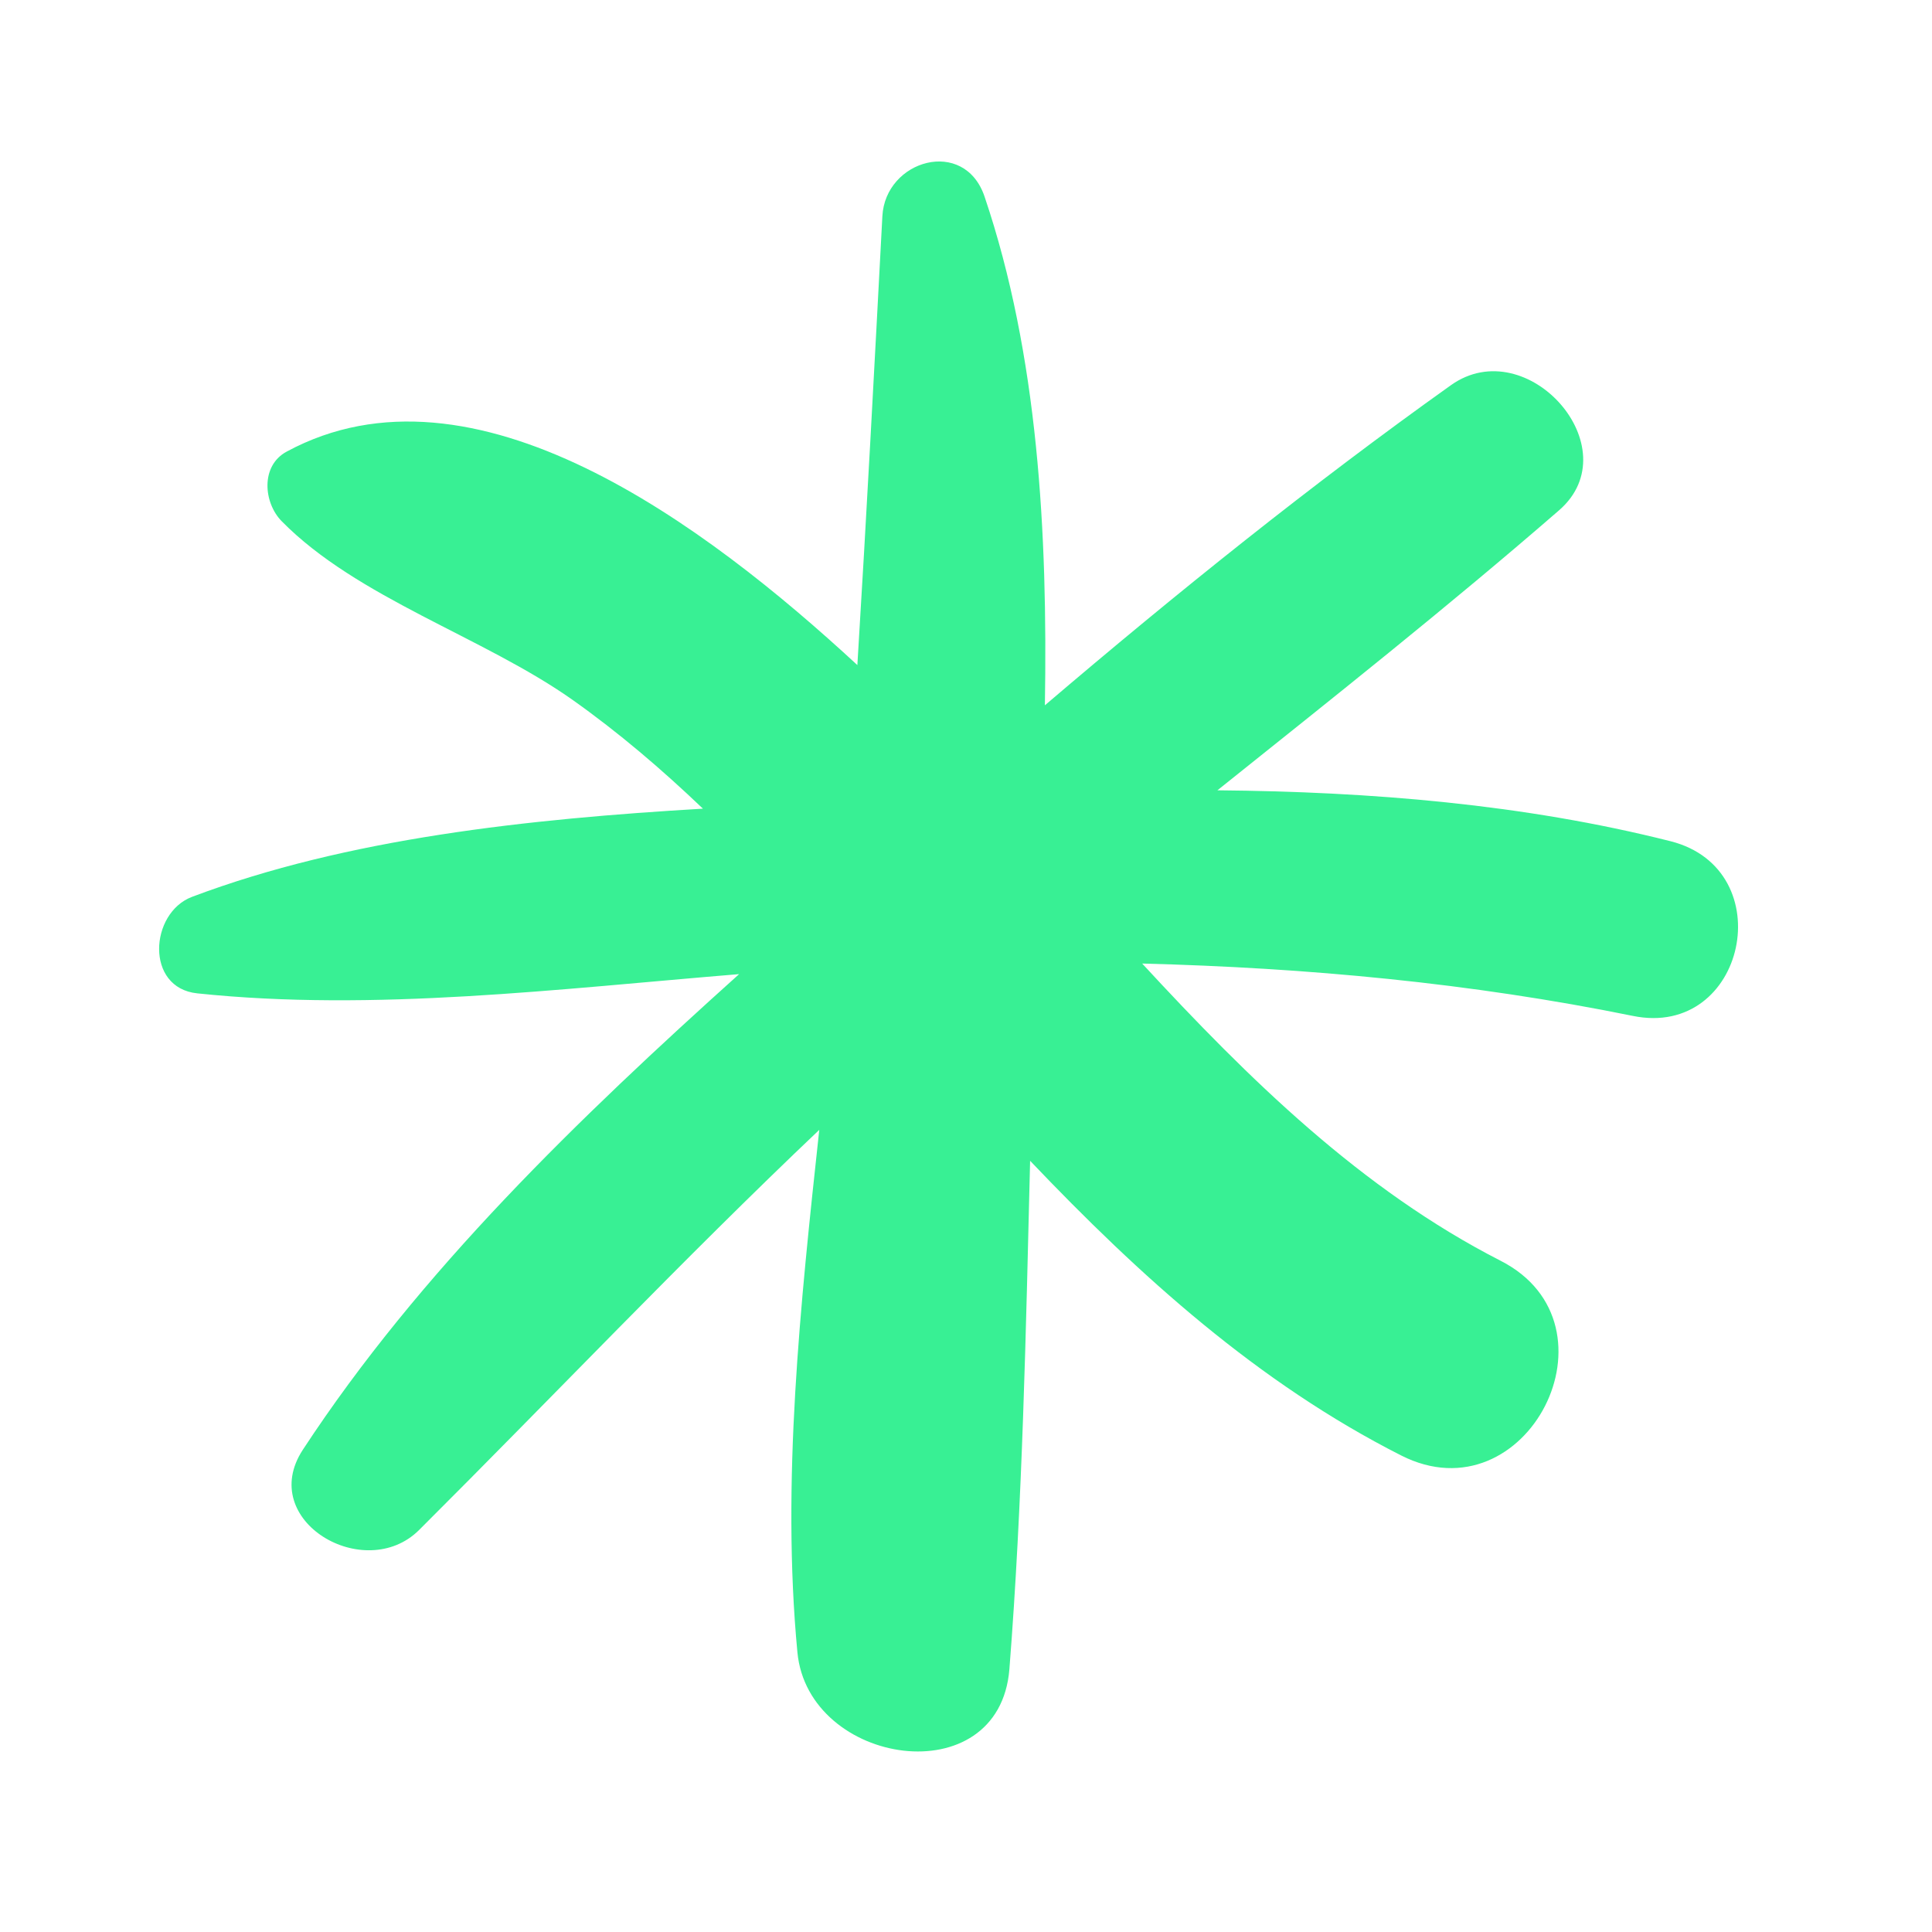 <svg xmlns="http://www.w3.org/2000/svg" xmlns:xlink="http://www.w3.org/1999/xlink" width="500" zoomAndPan="magnify" viewBox="0 0 375 375" height="500" preserveAspectRatio="xMidYMid meet" version="1.0"><defs><clipPath id="6be1ff7172"><path d="M 30 31 L 338 31 L 338 340 L 30 340 Z M 30 31 " clip-rule="nonzero"/></clipPath><clipPath id="4aead82d64"><path d="M 19.359 35.895 L 337.621 18.234 L 355.445 339.488 L 37.184 357.148 Z M 19.359 35.895 " clip-rule="nonzero"/></clipPath><clipPath id="89e5c44561"><path d="M 19.359 35.895 L 337.621 18.234 L 355.445 339.488 L 37.184 357.148 Z M 19.359 35.895 " clip-rule="nonzero"/></clipPath></defs><g clip-path="url(#6be1ff7172)"><g clip-path="url(#4aead82d64)"><g clip-path="url(#89e5c44561)"><path fill="#38f094" d="M 324.266 163.285 C 295.797 156.09 265.988 153.664 236.301 153.398 C 258.629 135.531 281.027 117.789 302.625 99.039 C 316.516 86.957 296.441 64.277 281.66 74.738 C 254.48 94.105 228.32 115.152 202.812 136.898 C 203.363 103.434 201.508 68.926 191.105 38.168 C 187.191 26.582 171.828 31.02 171.266 41.988 C 169.734 71.059 168.195 100.07 166.414 129.094 C 136.895 101.805 91.898 68.086 55.66 87.648 C 50.508 90.406 51.156 97.602 54.684 101.176 C 69.328 116.062 93.871 123.66 111.082 135.809 C 120.07 142.172 128.426 149.309 136.438 156.961 C 102.496 158.969 67.414 162.707 37.262 174.082 C 29.047 177.195 28.125 191.77 38.301 192.812 C 72.617 196.41 108.395 191.953 143.461 189.078 C 112.379 217.008 81.457 246.785 58.766 281.418 C 49.781 295.203 70.82 307.445 81.344 296.973 C 107.414 270.992 132.473 244.508 159.02 219.305 C 155.348 253.191 151.652 287.758 154.777 320.711 C 156.863 342.785 193.945 348.449 195.922 323.992 C 198.488 291.34 199.125 258.301 199.945 225.312 C 221.238 247.68 244.164 268.41 271.965 282.504 C 296.344 294.871 315.594 257.152 291.277 244.719 C 264.23 230.895 242.438 209.484 221.695 187.023 C 253.637 187.848 285.445 190.781 316.957 197.191 C 338.855 201.66 345.855 168.766 324.266 163.285 Z M 324.266 163.285 " fill-opacity="1" fill-rule="nonzero"/></g></g></g></svg>